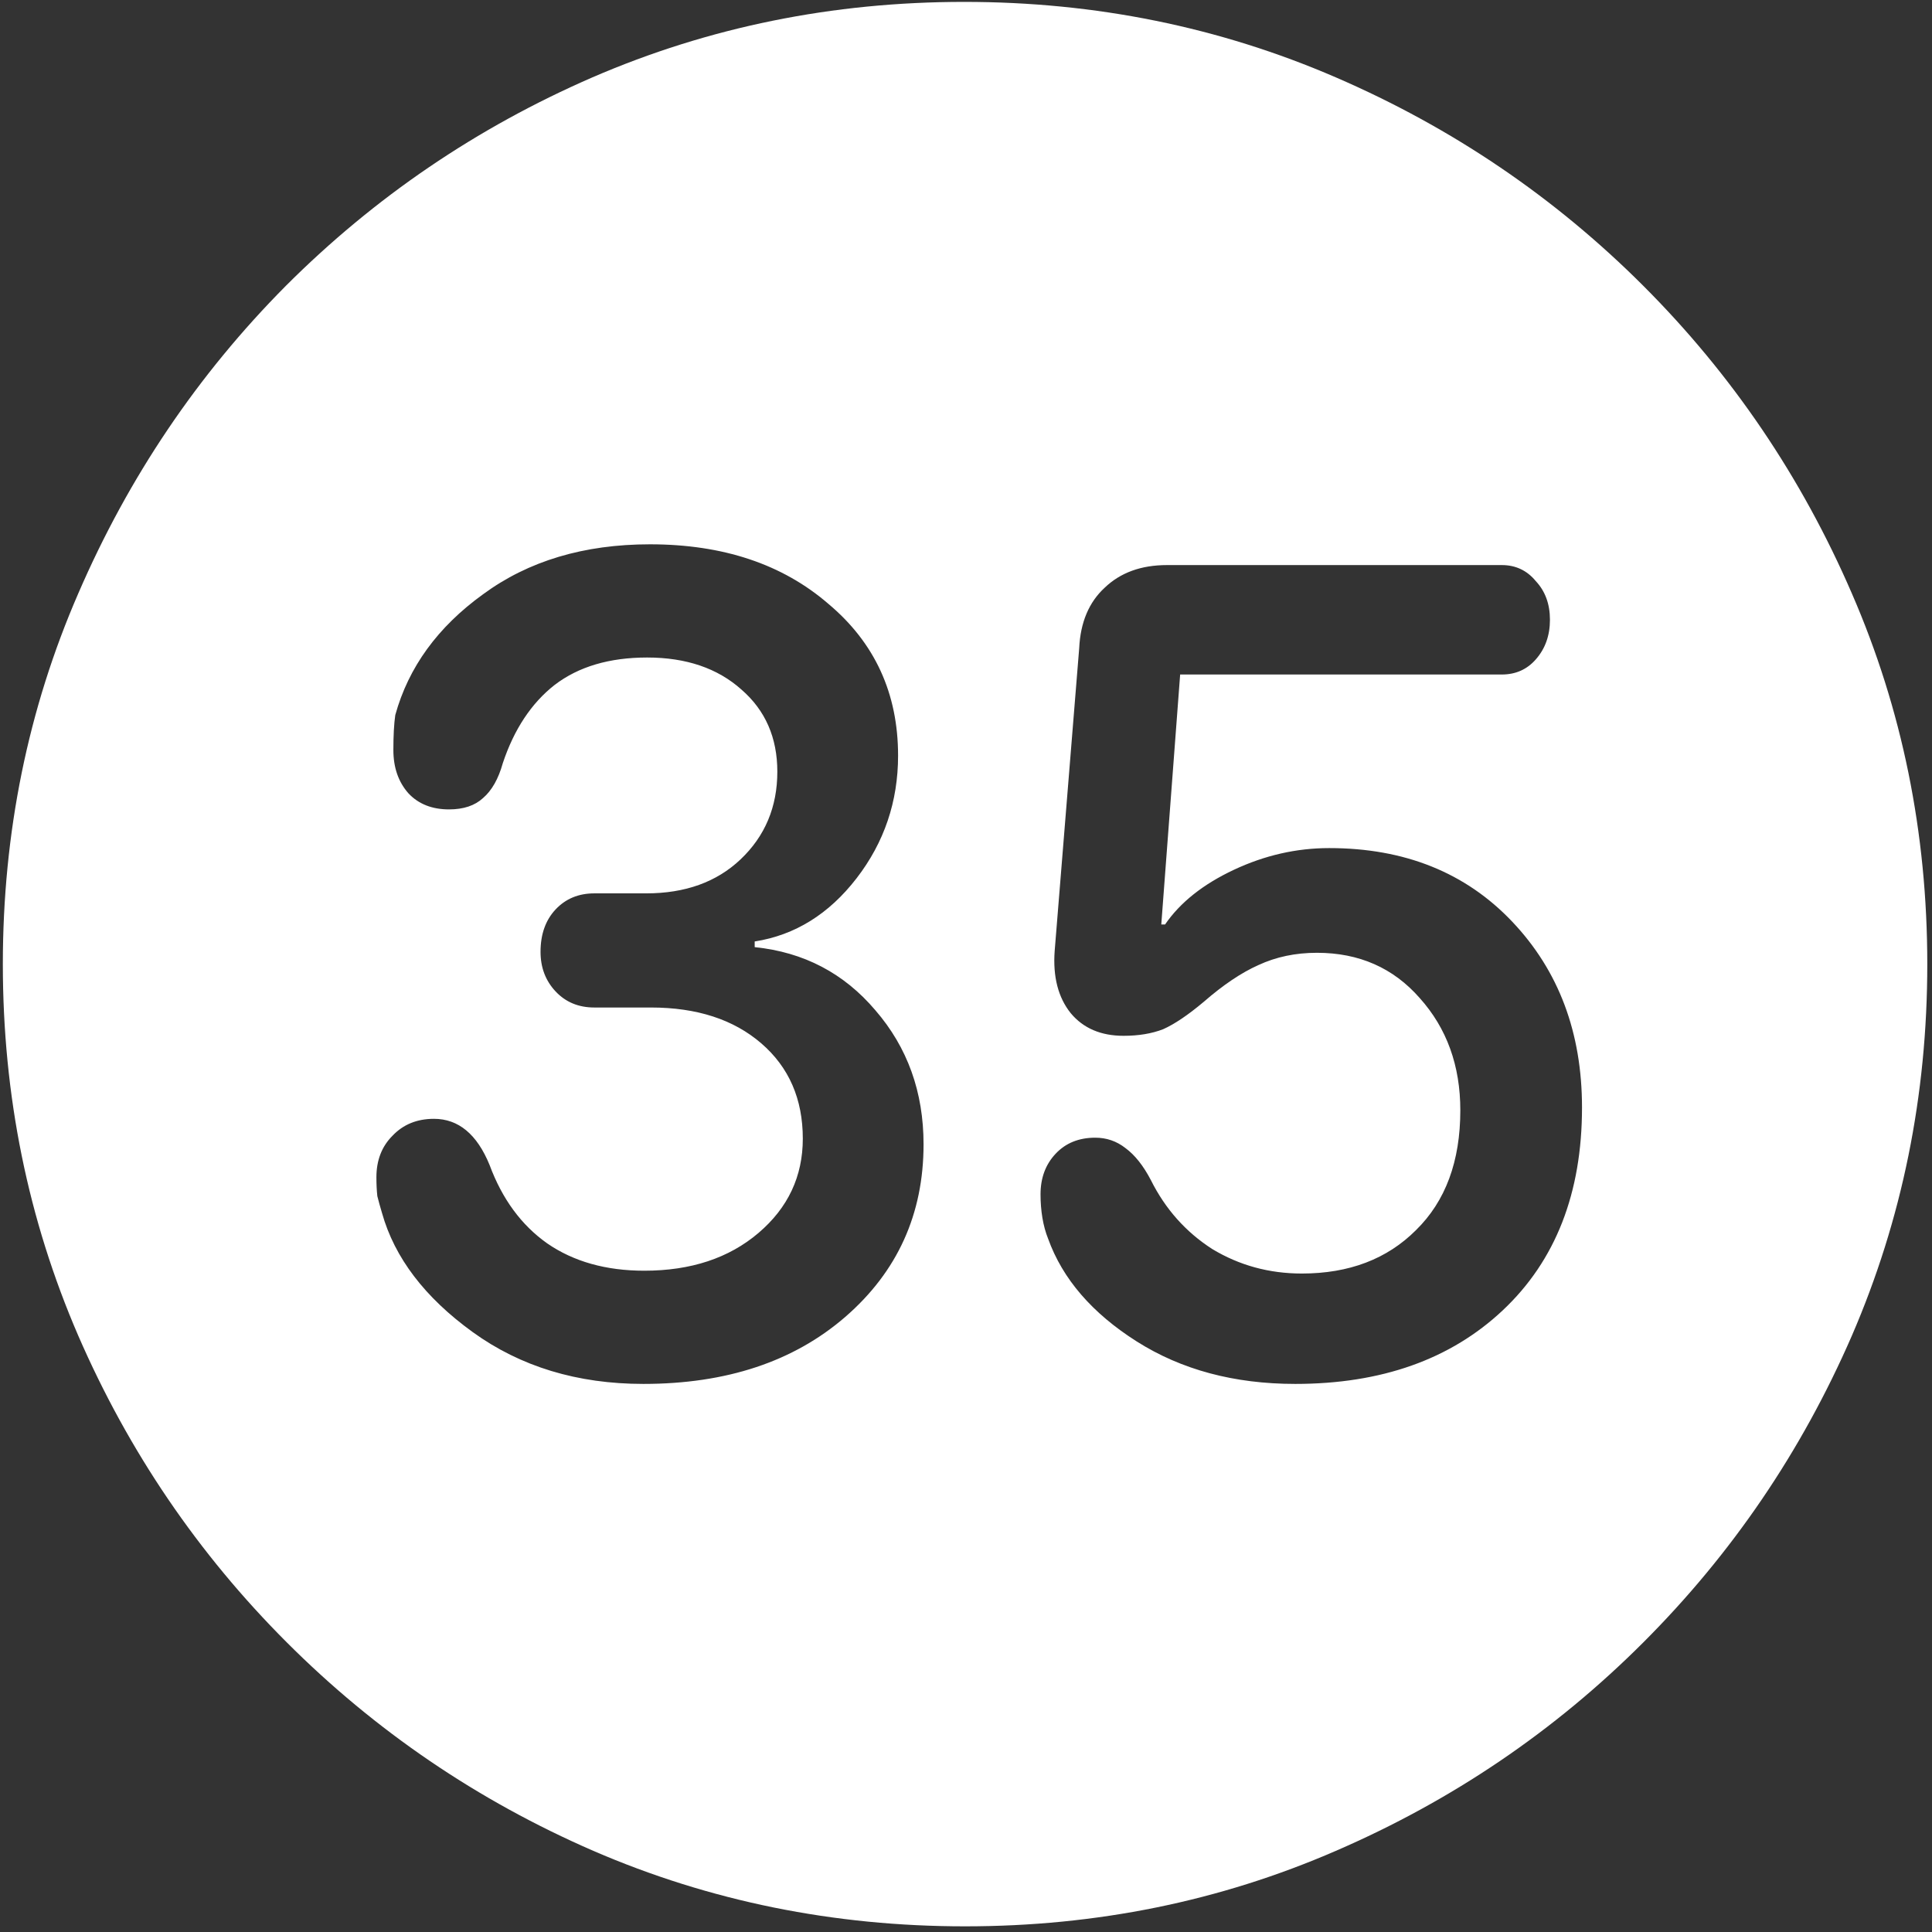 <svg width="128" height="128" viewBox="0 0 128 128" fill="none" xmlns="http://www.w3.org/2000/svg">
<rect x="0" y="0" width="128" height="128" fill="#333333" stroke="none"/>
<path d="M63.938 127.625C72.646 127.625 80.833 125.958 88.5 122.625C96.208 119.292 103 114.688 108.875 108.812C114.75 102.938 119.354 96.167 122.688 88.5C126.021 80.792 127.688 72.583 127.688 63.875C127.688 55.167 126.021 46.979 122.688 39.312C119.354 31.604 114.75 24.812 108.875 18.938C103 13.062 96.208 8.458 88.5 5.125C80.792 1.792 72.583 0.125 63.875 0.125C55.167 0.125 46.958 1.792 39.25 5.125C31.583 8.458 24.812 13.062 18.938 18.938C13.104 24.812 8.521 31.604 5.188 39.312C1.854 46.979 0.188 55.167 0.188 63.875C0.188 72.583 1.854 80.792 5.188 88.5C8.521 96.167 13.125 102.938 19 108.812C24.875 114.688 31.646 119.292 39.312 122.625C47.021 125.958 55.229 127.625 63.938 127.625ZM42.625 91.688C38.25 91.688 34.479 90.542 31.312 88.25C28.146 85.958 26.146 83.333 25.312 80.375C25.188 79.958 25.083 79.583 25 79.25C24.958 78.875 24.938 78.458 24.938 78C24.938 76.875 25.292 75.958 26 75.25C26.708 74.5 27.625 74.125 28.75 74.125C30.375 74.125 31.604 75.146 32.438 77.188C33.271 79.438 34.542 81.167 36.25 82.375C38 83.583 40.146 84.188 42.688 84.188C45.771 84.188 48.292 83.354 50.25 81.688C52.208 80.021 53.188 77.938 53.188 75.438C53.188 72.812 52.271 70.708 50.438 69.125C48.604 67.542 46.167 66.75 43.125 66.75H39.375C38.333 66.75 37.479 66.396 36.812 65.688C36.146 64.979 35.812 64.104 35.812 63.062C35.812 61.896 36.146 60.958 36.812 60.25C37.479 59.542 38.333 59.188 39.375 59.188H42.812C45.396 59.188 47.479 58.438 49.062 56.938C50.688 55.396 51.5 53.458 51.5 51.125C51.5 48.875 50.708 47.062 49.125 45.688C47.542 44.271 45.458 43.562 42.875 43.562C40.375 43.562 38.333 44.167 36.75 45.375C35.208 46.583 34.062 48.312 33.312 50.562C33.021 51.604 32.583 52.375 32 52.875C31.458 53.375 30.708 53.625 29.75 53.625C28.625 53.625 27.729 53.271 27.062 52.562C26.396 51.812 26.062 50.854 26.062 49.688C26.062 48.729 26.104 47.958 26.188 47.375C27.062 44.208 29 41.542 32 39.375C35 37.167 38.688 36.062 43.062 36.062C47.896 36.062 51.833 37.375 54.875 40C57.958 42.583 59.5 45.938 59.5 50.062C59.5 53.104 58.583 55.812 56.75 58.188C54.917 60.562 52.667 61.958 50 62.375V62.75C53.25 63.083 55.917 64.479 58 66.938C60.125 69.396 61.188 72.354 61.188 75.812C61.188 80.438 59.458 84.25 56 87.25C52.583 90.208 48.125 91.688 42.625 91.688ZM85.812 91.688C81.771 91.688 78.271 90.75 75.312 88.875C72.354 87 70.396 84.729 69.438 82.062C69.271 81.646 69.146 81.188 69.062 80.688C68.979 80.188 68.938 79.667 68.938 79.125C68.938 78.042 69.271 77.146 69.938 76.438C70.604 75.729 71.479 75.375 72.562 75.375C73.312 75.375 73.979 75.604 74.562 76.062C75.188 76.521 75.75 77.229 76.25 78.188C77.208 80.104 78.562 81.625 80.312 82.75C82.104 83.833 84.083 84.375 86.25 84.375C89.375 84.375 91.896 83.417 93.812 81.5C95.771 79.583 96.75 76.938 96.75 73.562C96.75 70.604 95.854 68.125 94.062 66.125C92.312 64.125 90.042 63.125 87.25 63.125C85.833 63.125 84.542 63.396 83.375 63.938C82.25 64.438 81.042 65.25 79.75 66.375C78.708 67.25 77.812 67.854 77.062 68.188C76.312 68.479 75.438 68.625 74.438 68.625C72.938 68.625 71.771 68.125 70.938 67.125C70.104 66.083 69.75 64.708 69.875 63L71.5 42.938C71.583 41.229 72.146 39.896 73.188 38.938C74.229 37.938 75.604 37.438 77.312 37.438H99.5C100.417 37.438 101.167 37.792 101.75 38.5C102.375 39.167 102.688 40.021 102.688 41.062C102.688 42.104 102.375 42.979 101.75 43.688C101.167 44.354 100.417 44.688 99.5 44.688H78.188L76.938 61.25H77.188C78.188 59.792 79.708 58.583 81.75 57.625C83.792 56.667 85.896 56.188 88.062 56.188C93.062 56.188 97.104 57.812 100.188 61.062C103.271 64.312 104.812 68.417 104.812 73.375C104.812 79.042 103.062 83.521 99.562 86.812C96.104 90.062 91.521 91.688 85.812 91.688Z" fill="white"/>
</svg>
